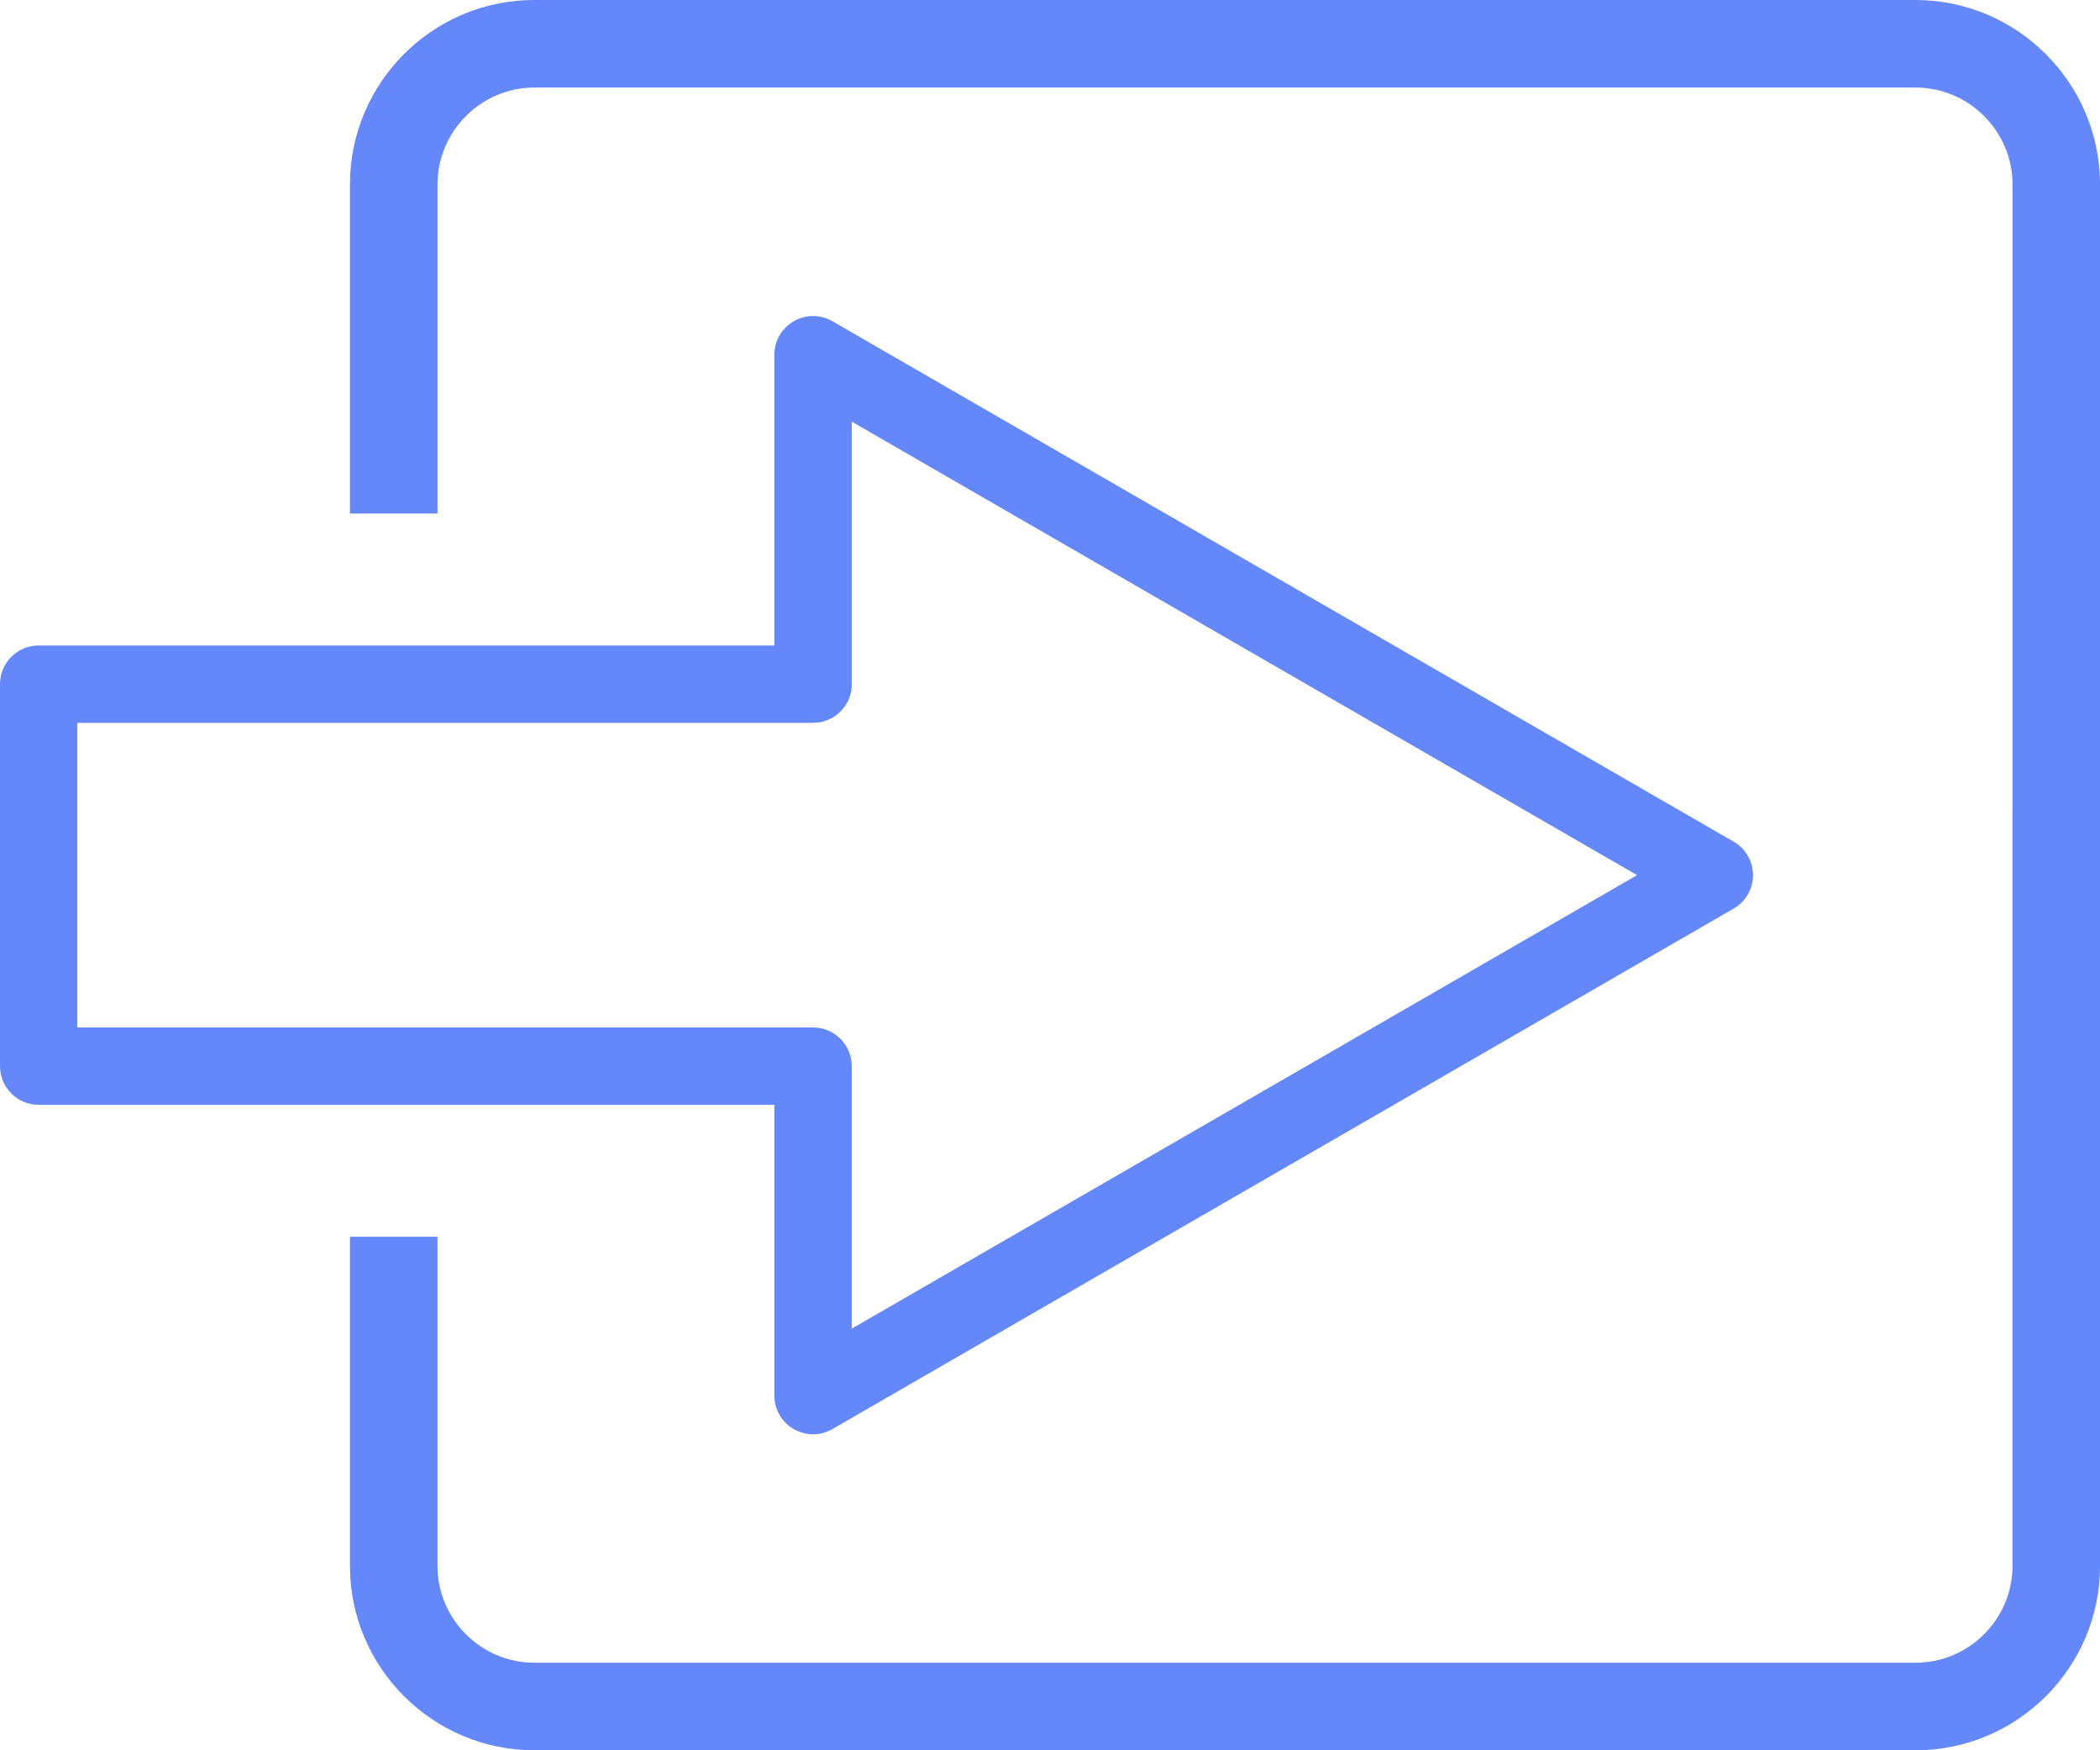 <?xml version="1.0" encoding="utf-8"?>
<!-- Generator: Adobe Illustrator 15.0.1, SVG Export Plug-In . SVG Version: 6.00 Build 0)  -->
<!DOCTYPE svg PUBLIC "-//W3C//DTD SVG 1.1//EN" "http://www.w3.org/Graphics/SVG/1.1/DTD/svg11.dtd">
<svg version="1.1" id="Layer_1" xmlns="http://www.w3.org/2000/svg" xmlns:xlink="http://www.w3.org/1999/xlink" x="0px" y="0px"
	 width="60px" height="50px" viewBox="-2.424 0 60 50" enable-background="new -2.424 0 60 50" xml:space="preserve">
<g>
	<g>
		<path fill="#6487FA" d="M20.81,40.973c-0.191,0-0.381-0.05-0.554-0.147c-0.343-0.197-0.554-0.563-0.554-0.956v-8.309H-1.319
			c-0.61,0-1.105-0.494-1.105-1.104V19.544c0-0.61,0.495-1.104,1.104-1.104h21.021v-8.307c0-0.395,0.211-0.759,0.554-0.957
			c0.343-0.197,0.765-0.197,1.104,0l25.75,14.868c0.342,0.197,0.553,0.562,0.553,0.956s-0.211,0.759-0.553,0.956L21.36,40.824
			C21.19,40.923,20.999,40.973,20.81,40.973z M-0.215,29.352h21.023c0.607,0,1.104,0.494,1.104,1.104v7.499L44.35,25L21.913,12.046
			v7.499c0,0.61-0.495,1.104-1.104,1.104H-0.215V29.352z"/>
	</g>
</g>
<path fill="#6487FA" d="M52.305,0H12.842C9.932,0,7.575,2.368,7.575,5.268v9.402h2.501V5.268c0-1.521,1.246-2.767,2.767-2.767
	h39.465c1.521,0,2.769,1.246,2.769,2.767l-0.001,39.464c0,1.521-1.245,2.767-2.768,2.767H12.842c-1.521,0-2.767-1.245-2.767-2.767
	V35.33h-2.5v9.402c0,2.91,2.368,5.268,5.268,5.268h39.465c2.909,0,5.269-2.368,5.269-5.268V5.268C57.575,2.368,55.206,0,52.305,0z"
	/>
</svg>
